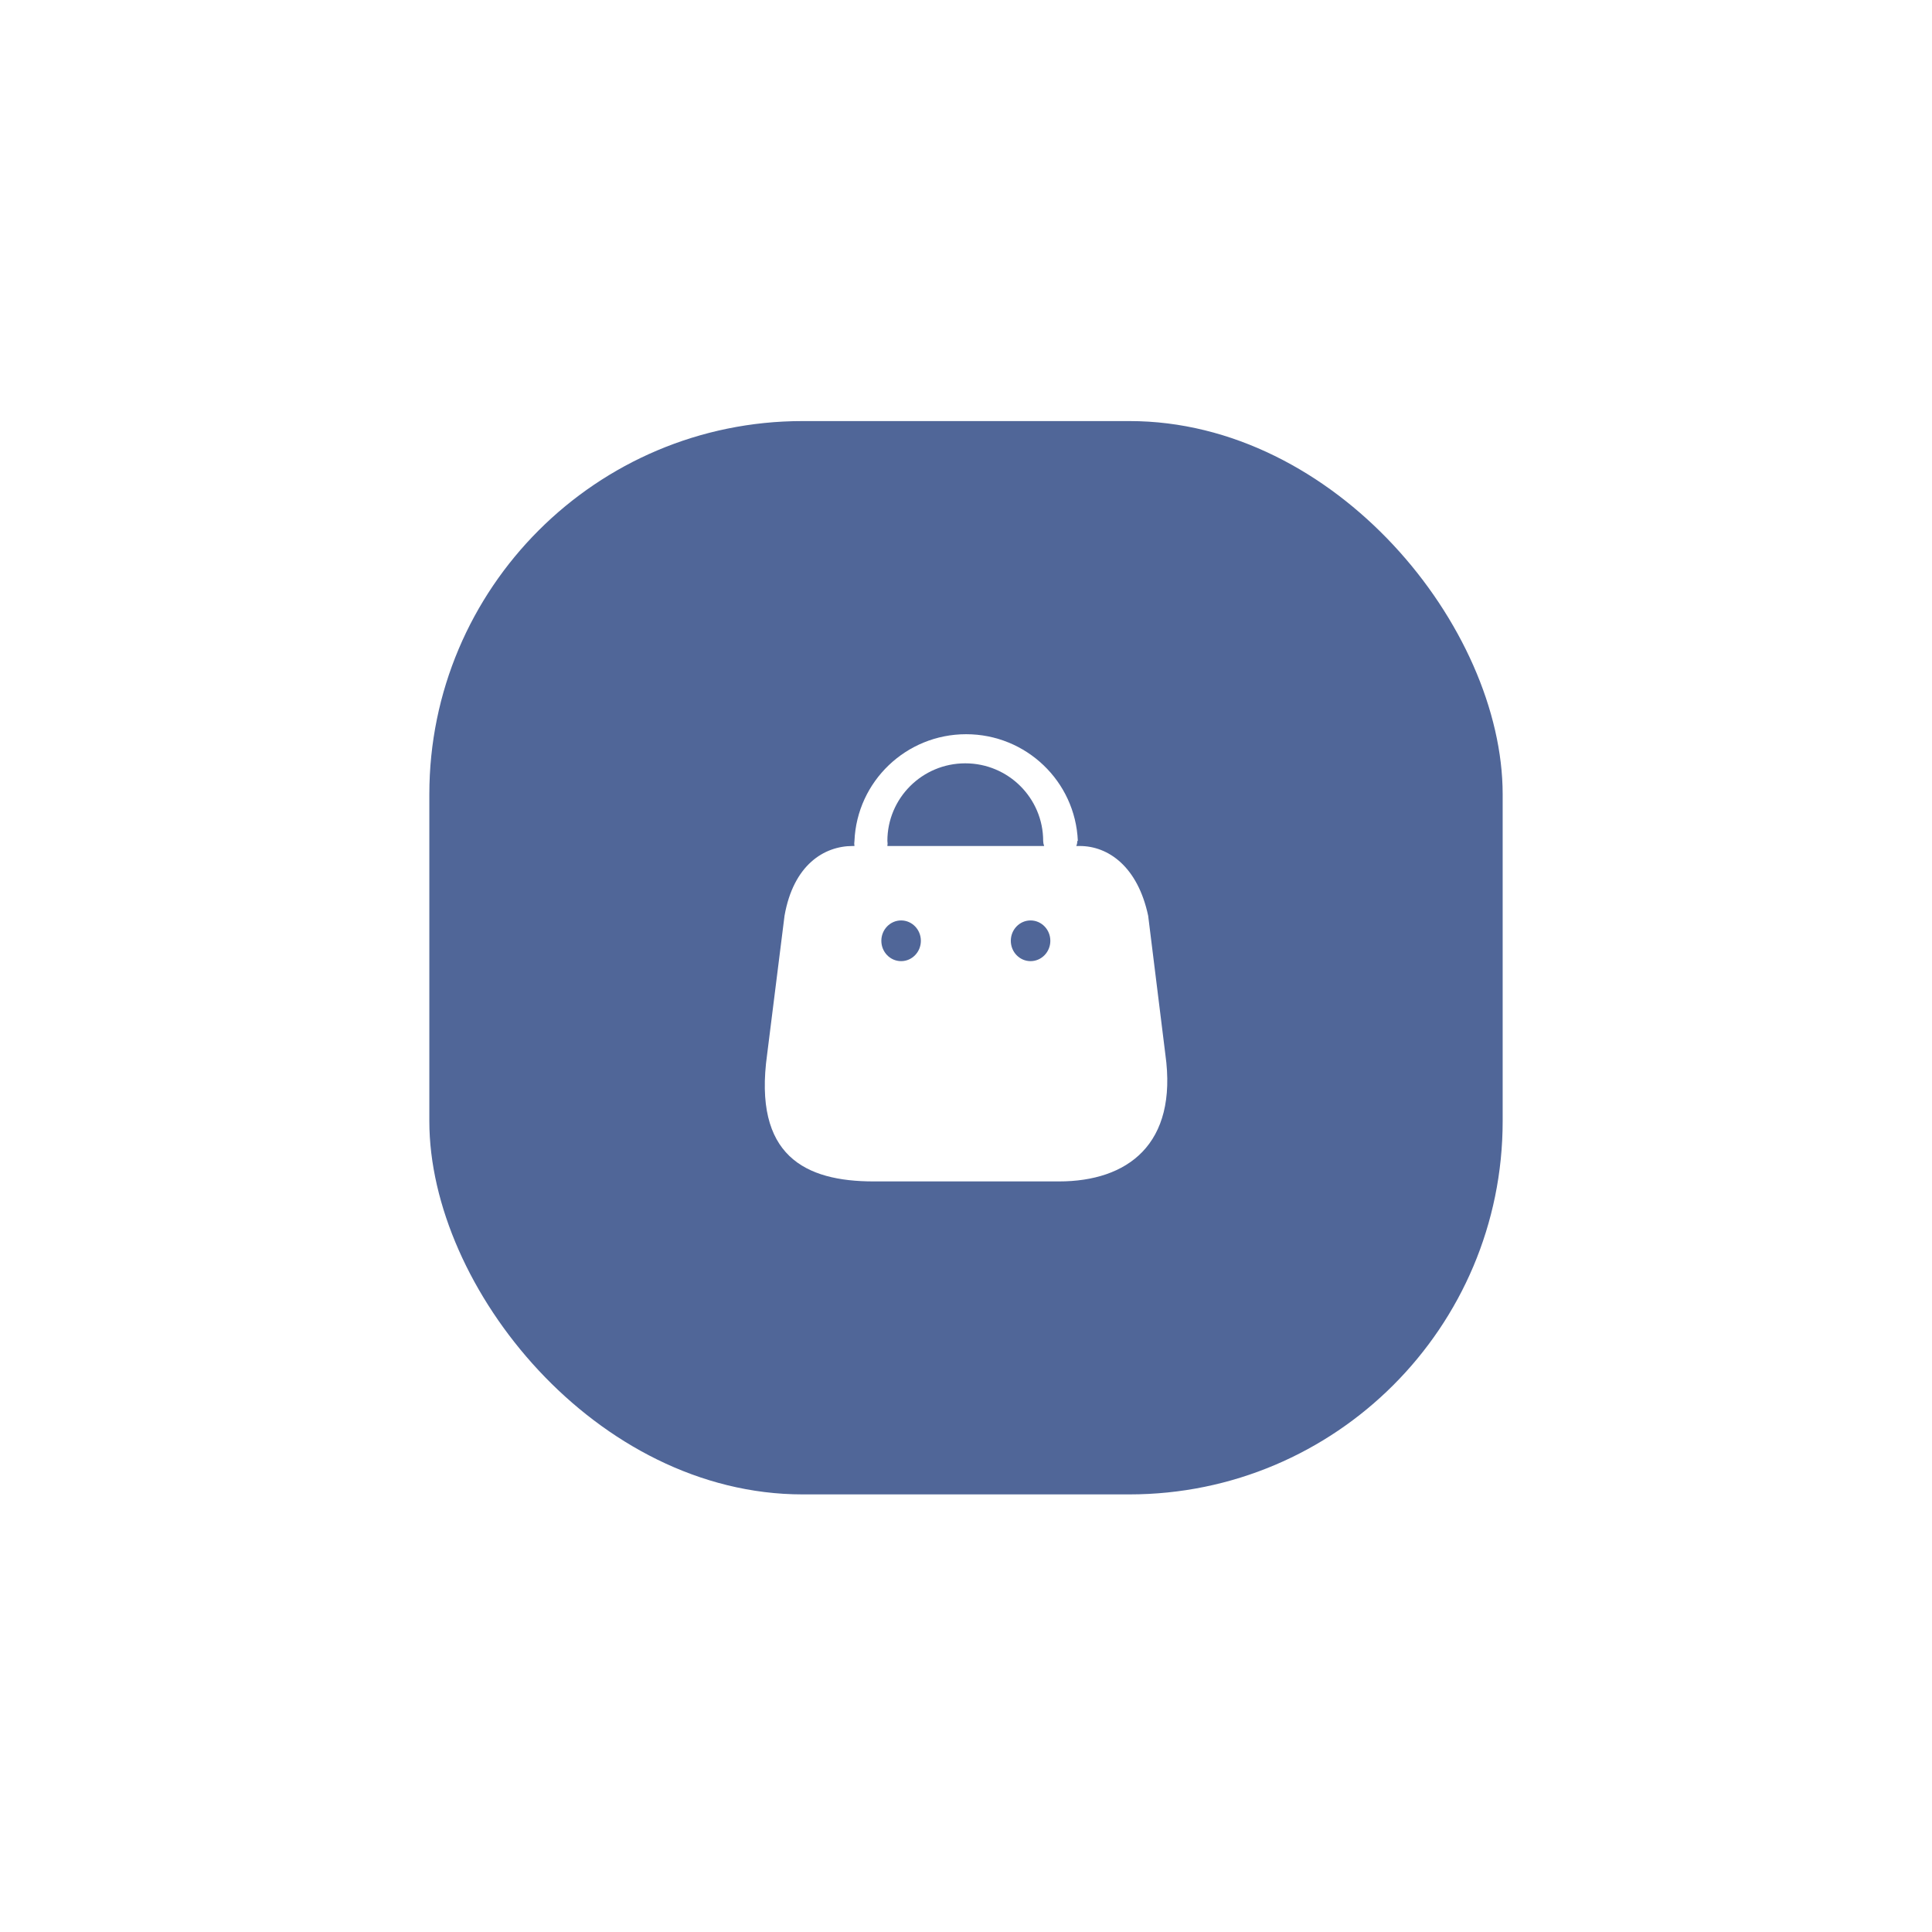<svg width="72" height="72" viewBox="0 0 72 72" fill="none" xmlns="http://www.w3.org/2000/svg">
<g filter="url(#filter0_d_382_22886)">
<rect x="16" y="8" width="40" height="40" rx="13.91" fill="#506698"/>
<path fill-rule="evenodd" clip-rule="evenodd" d="M40.11 23.836C40.136 23.777 40.149 23.713 40.146 23.648H40.168C40.075 21.425 38.239 19.67 36.005 19.67C33.772 19.67 31.936 21.425 31.843 23.648C31.832 23.711 31.832 23.774 31.843 23.836H31.778C30.71 23.836 29.569 24.541 29.237 26.436L28.589 31.599C28.059 35.389 30.011 36.336 32.559 36.336H39.467C42.008 36.336 43.901 34.964 43.429 31.599L42.789 26.436C42.398 24.594 41.294 23.836 40.24 23.836H40.11ZM38.912 23.836C38.889 23.776 38.877 23.713 38.876 23.648C38.876 22.051 37.576 20.755 35.973 20.755C34.369 20.755 33.07 22.051 33.07 23.648C33.081 23.711 33.081 23.774 33.07 23.836H38.912ZM33.582 28.127C33.175 28.127 32.845 27.787 32.845 27.369C32.845 26.95 33.175 26.61 33.582 26.61C33.989 26.61 34.318 26.95 34.318 27.369C34.318 27.787 33.989 28.127 33.582 28.127ZM37.67 27.369C37.67 27.787 37.999 28.127 38.406 28.127C38.813 28.127 39.143 27.787 39.143 27.369C39.143 26.95 38.813 26.61 38.406 26.61C37.999 26.61 37.67 26.95 37.67 27.369Z" fill="white"/>
</g>
<defs>
<filter id="filter0_d_382_22886" x="0.615" y="0.308" width="70.769" height="70.769" filterUnits="userSpaceOnUse" color-interpolation-filters="sRGB">
<feFlood flood-opacity="0" result="BackgroundImageFix"/>
<feColorMatrix in="SourceAlpha" type="matrix" values="0 0 0 0 0 0 0 0 0 0 0 0 0 0 0 0 0 0 127 0" result="hardAlpha"/>
<feOffset dy="7.692"/>
<feGaussianBlur stdDeviation="7.692"/>
<feComposite in2="hardAlpha" operator="out"/>
<feColorMatrix type="matrix" values="0 0 0 0 0 0 0 0 0 0 0 0 0 0 0 0 0 0 0.1 0"/>
<feBlend mode="normal" in2="BackgroundImageFix" result="effect1_dropShadow_382_22886"/>
<feBlend mode="normal" in="SourceGraphic" in2="effect1_dropShadow_382_22886" result="shape"/>
</filter>
</defs>
</svg>
